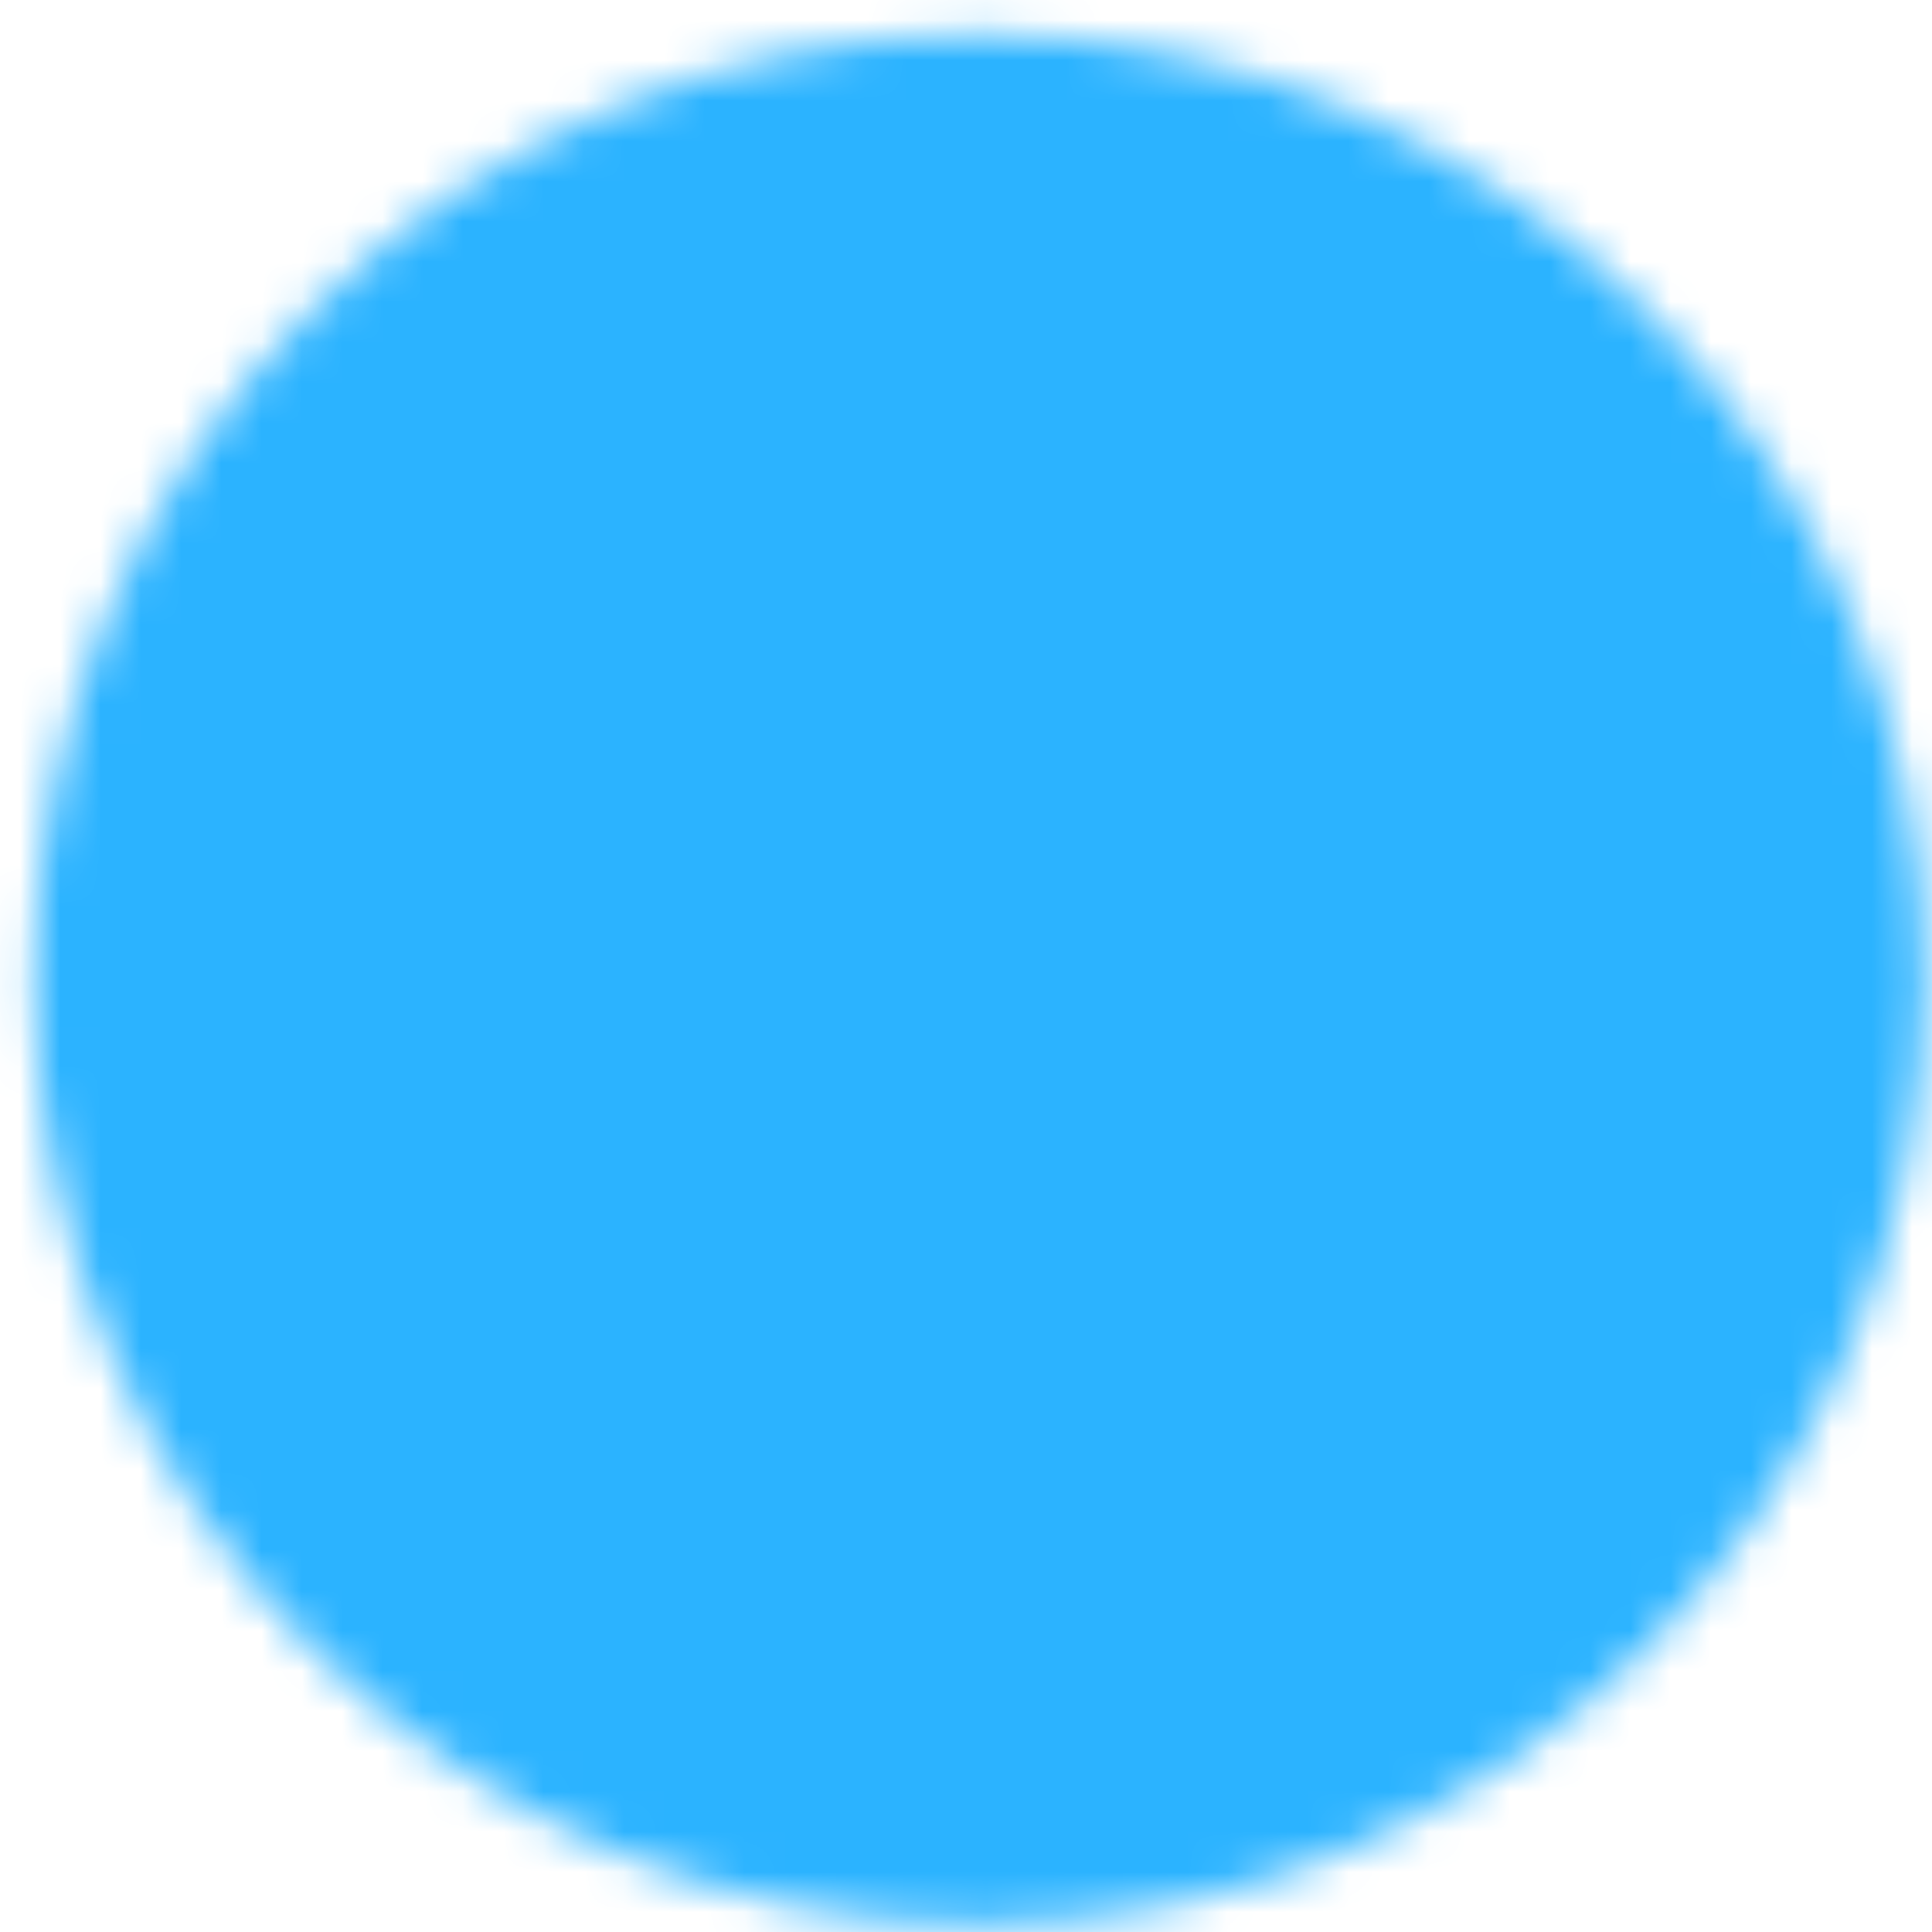 <svg width="48" height="48" viewBox="0 0 48 48" fill="none" xmlns="http://www.w3.org/2000/svg">
<g id="Mask group">
<mask id="mask0_33_7860" style="mask-type:luminance" maskUnits="userSpaceOnUse" x="0" y="0" width="48" height="48">
<g id="Group">
<g id="Group_2">
<path id="Vector" d="M24.333 45.667C36.116 45.667 45.667 36.116 45.667 24.333C45.667 12.551 36.116 3 24.333 3C12.551 3 3 12.551 3 24.333C3 36.116 12.551 45.667 24.333 45.667Z" fill="white" stroke="white" stroke-width="4.267" stroke-linejoin="round"/>
<path id="Vector_2" d="M20.067 24.333V16.944L26.467 20.638L32.867 24.333L26.467 28.028L20.067 31.723V24.333Z" fill="black" stroke="black" stroke-width="4.267" stroke-linejoin="round"/>
</g>
</g>
</mask>
<g mask="url(#mask0_33_7860)">
<path id="Vector_3" d="M-1.267 -1.267H49.933V49.933H-1.267V-1.267Z" fill="#2BB3FF"/>
</g>
</g>
</svg>
